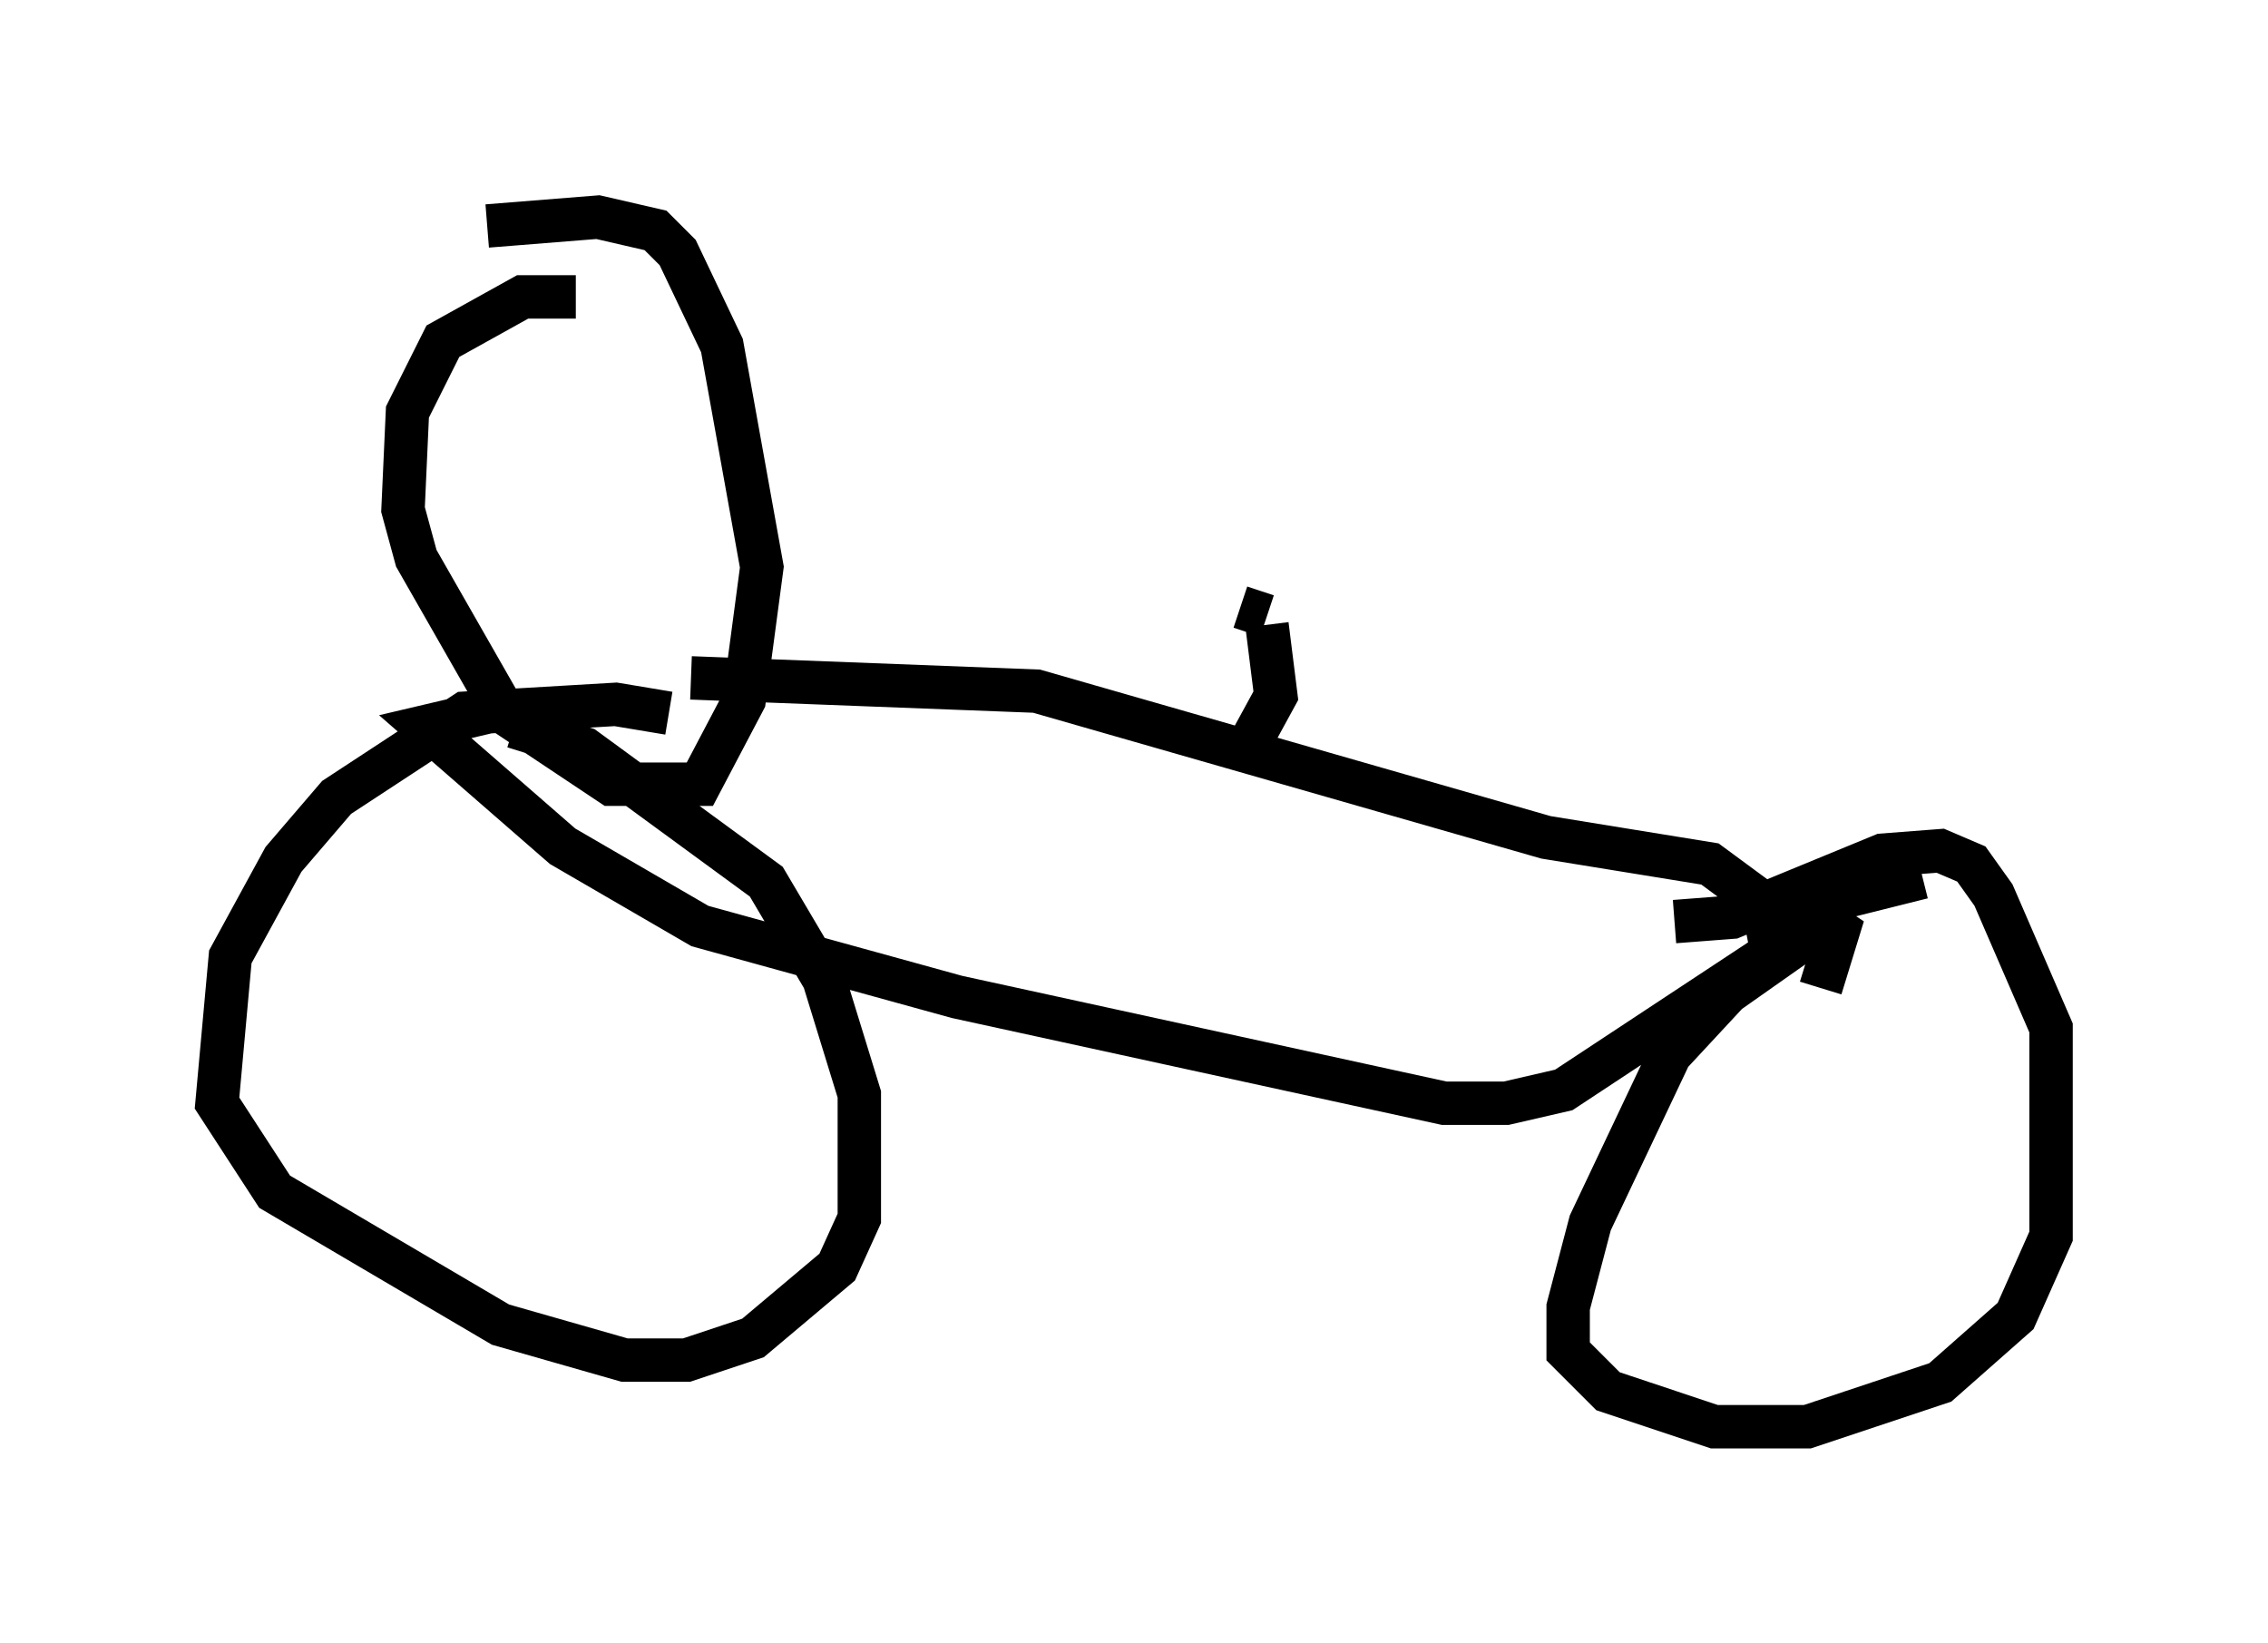 <?xml version="1.0" encoding="utf-8" ?>
<svg baseProfile="full" height="37.869" version="1.1" width="52.263" xmlns="http://www.w3.org/2000/svg" xmlns:ev="http://www.w3.org/2001/xml-events" xmlns:xlink="http://www.w3.org/1999/xlink"><defs /><rect fill="white" height="37.869" width="52.263" x="0" y="0" /><path d="M17.965, 17.761 m-2.552, -1.327 l-1.225, -0.204 -3.471, 0.204 l-2.96, 1.94 -1.225, 1.429 l-1.225, 2.246 -0.306, 3.369 l1.327, 2.042 5.206, 3.063 l2.858, 0.817 1.429, 0.0 l1.531, -0.51 1.94, -1.633 l0.51, -1.123 0.0, -2.858 l-0.817, -2.654 -1.327, -2.246 l-4.185, -3.063 -1.633, -0.51 m1.429, -9.902 l-1.225, 0.0 -1.838, 1.021 l-0.817, 1.633 -0.102, 2.246 l0.306, 1.123 2.042, 3.573 l2.45, 1.633 2.042, 0.0 l1.021, -1.94 0.408, -3.063 l-0.919, -5.104 -1.021, -2.144 l-0.51, -0.51 -1.327, -0.306 l-2.552, 0.204 m4.696, 10.413 l7.963, 0.306 11.74, 3.369 l3.777, 0.613 1.94, 1.429 l-0.51, 0.613 -4.798, 3.165 l-1.327, 0.306 -1.429, 0.0 l-11.229, -2.45 -5.921, -1.633 l-3.165, -1.838 -3.165, -2.756 l1.735, -0.408 m30.421, 6.431 l0.408, -1.327 -0.613, -0.408 l-1.531, 0.204 4.083, -1.021 m-1.735, 0.715 l-2.756, 1.94 -1.327, 1.429 l-1.838, 3.879 -0.51, 1.94 l0.0, 1.021 0.919, 0.919 l2.45, 0.817 2.144, 0.0 l3.063, -1.021 1.735, -1.531 l0.817, -1.838 0.0, -4.798 l-1.327, -3.063 -0.51, -0.715 l-0.715, -0.306 -1.327, 0.102 l-3.471, 1.429 -1.327, 0.102 m-9.8, -4.083 l0.613, -1.123 -0.204, -1.633 m0.0, -0.204 l-0.613, -0.204 " fill="none" stroke="black" stroke-width="1" /></svg>